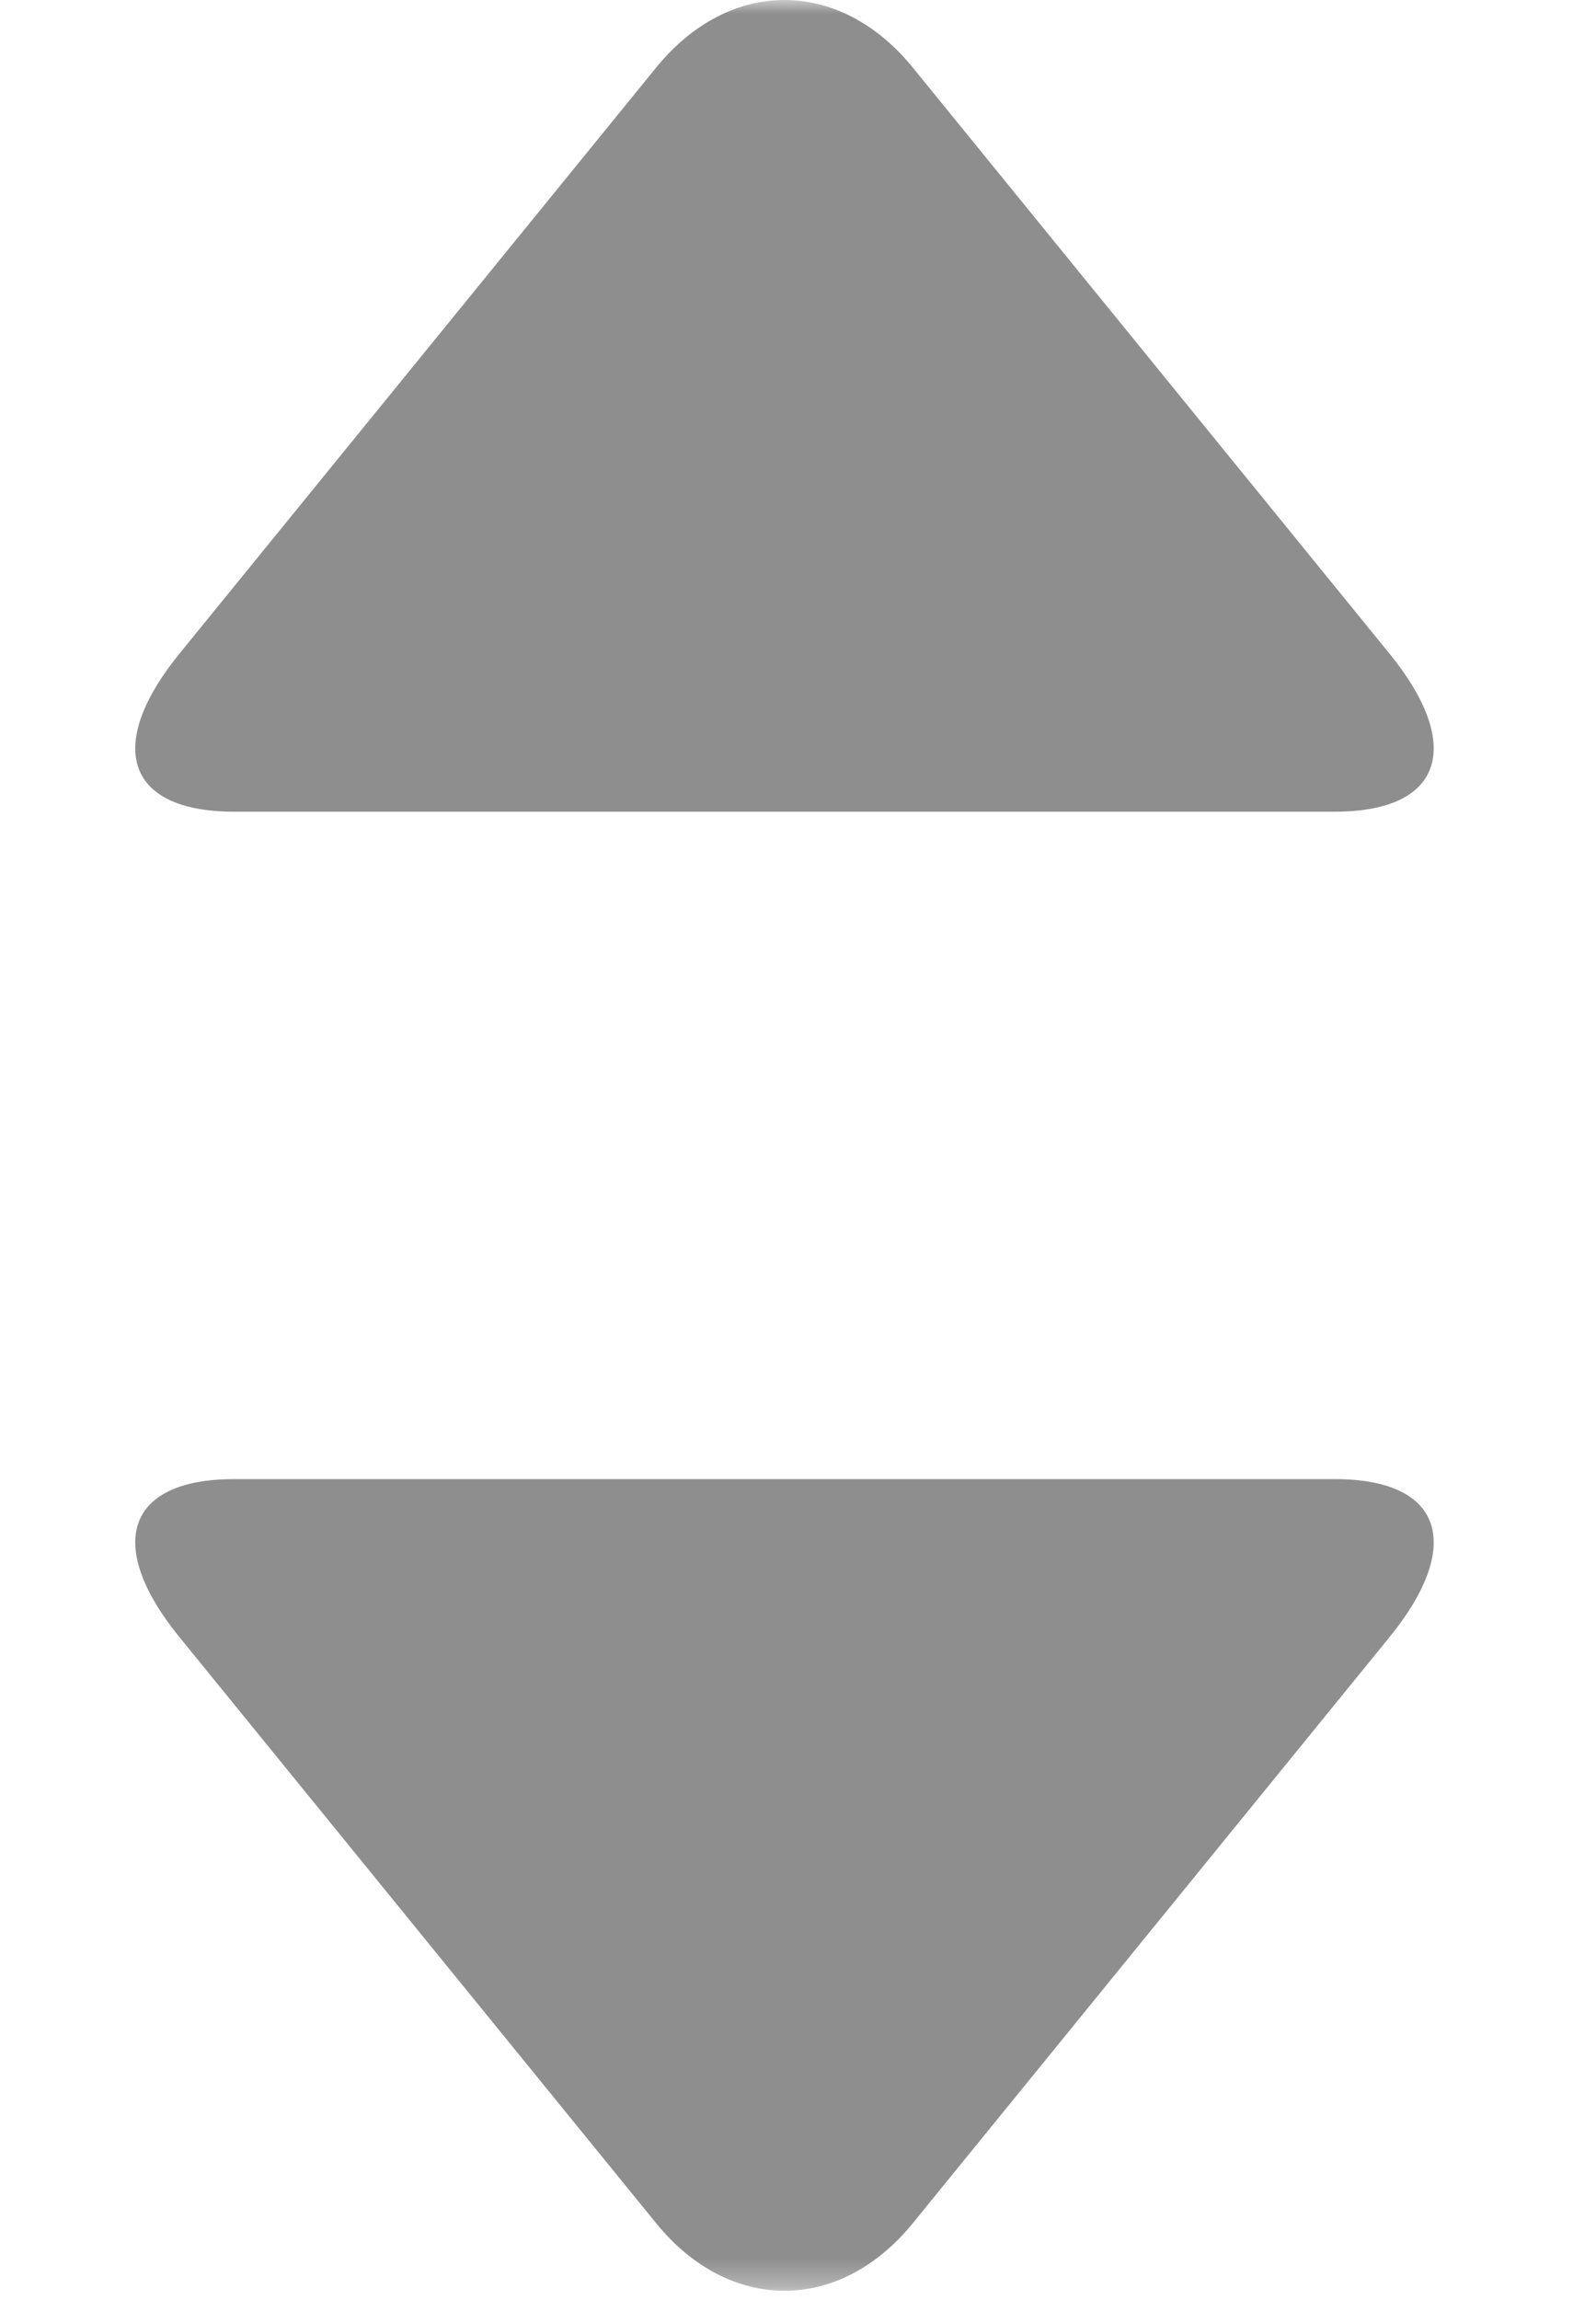 <?xml version="1.0" encoding="UTF-8"?>
<svg width="59px" height="85px" viewBox="0 0 59 85" version="1.1" xmlns="http://www.w3.org/2000/svg" xmlns:xlink="http://www.w3.org/1999/xlink">
    <!-- Generator: Sketch 49.3 (51167) - http://www.bohemiancoding.com/sketch -->
    <title>排序</title>
    <desc>Created with Sketch.</desc>
    <defs>
        <polygon id="path-1" points="0 0 59 0 59 84.667 0 84.667"></polygon>
    </defs>
    <g id="排序" stroke="none" stroke-width="1" fill="none" fill-rule="evenodd">
        <g>
            <mask id="mask-2" fill="white">
                <use xlink:href="#path-1"></use>
            </mask>
            <g id="Clip-2"></g>
            <path d="M24.254,82.167 C26.966,85.5 31.034,85.5 33.746,82.167 L51.373,60.5 C54.085,57.167 53.407,54.667 49.339,54.667 L8.661,54.667 C4.593,54.667 3.915,57.167 6.627,60.5 L24.254,82.167 Z" id="Fill-1" fill="#8E8E8E" mask="url(#mask-2)"></path>
            <path d="M24.254,2.5 C26.966,-0.833 31.034,-0.833 33.746,2.5 L51.373,24.167 C54.085,27.5 53.407,30 49.339,30 L8.661,30 C4.593,30 3.915,27.5 6.627,24.167 L24.254,2.5 Z" id="Path" fill="#8E8E8E" mask="url(#mask-2)"></path>
        </g>
    </g>
</svg>